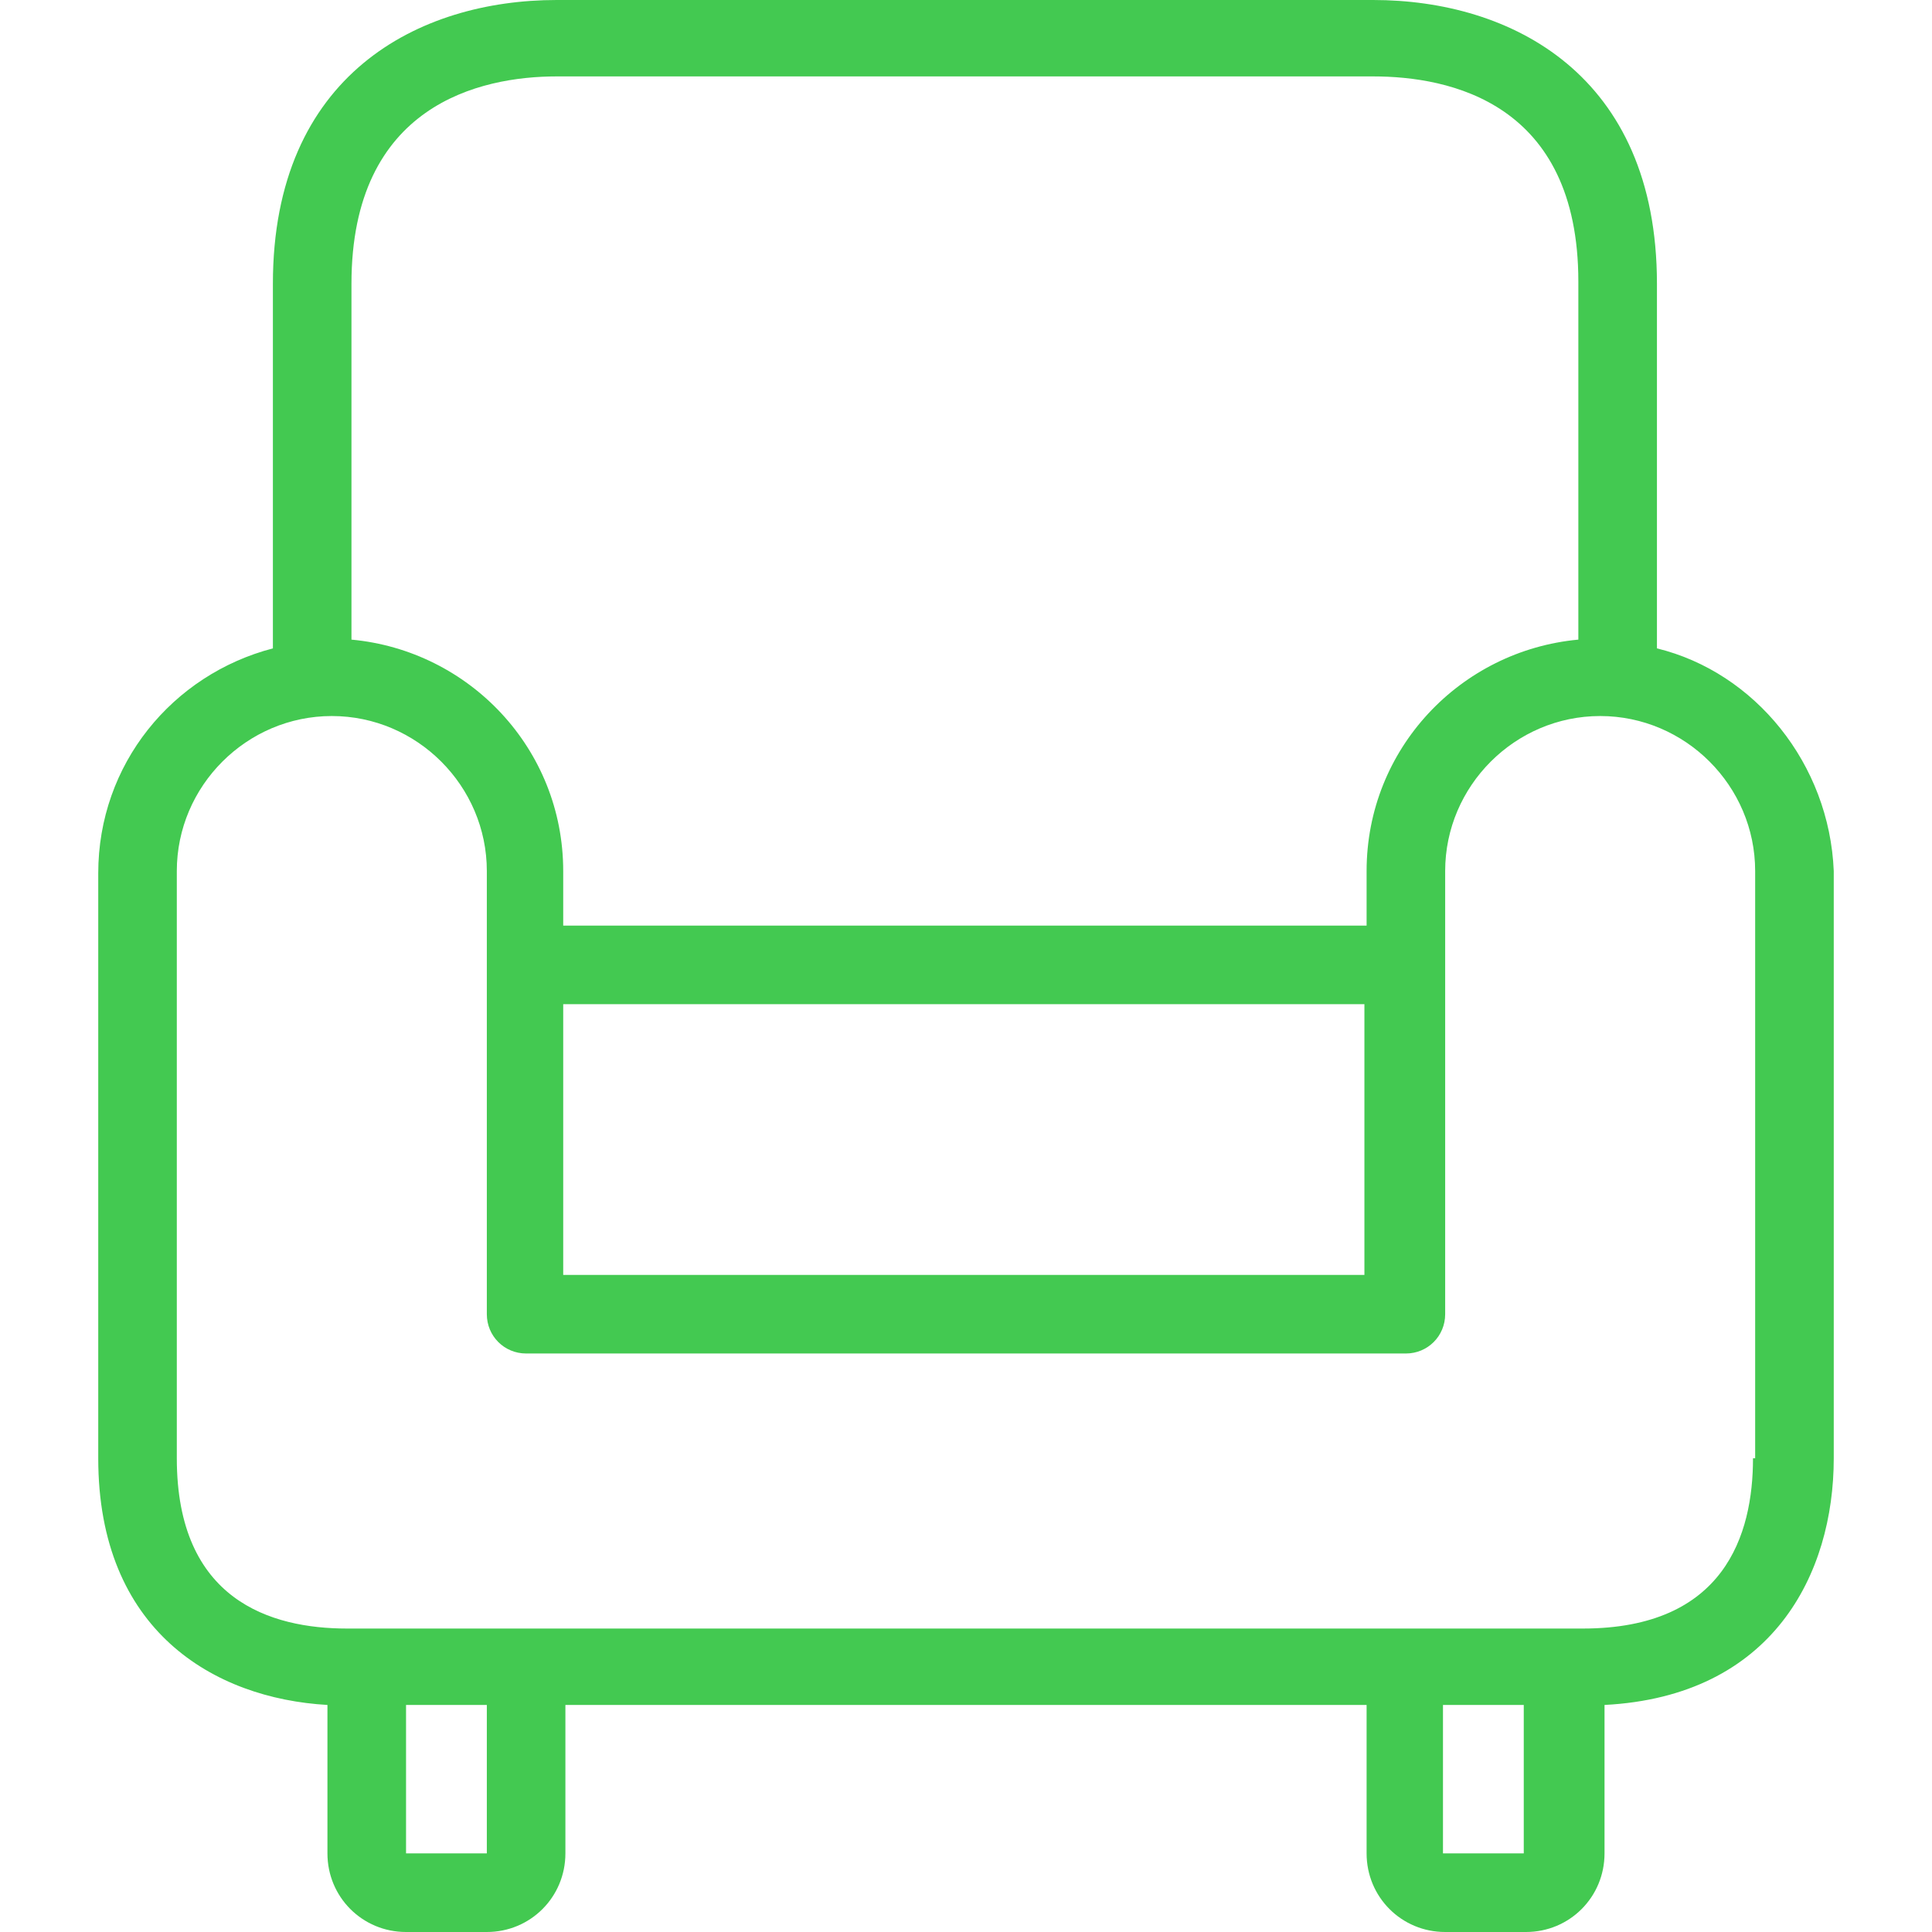 <svg width="60" height="60" viewBox="0 0 60 60" fill="none" xmlns="http://www.w3.org/2000/svg">
<path d="M51.458 20.136V8.814C51.458 2.305 46.915 0 42.644 0H17.288C13.017 0 8.475 2.305 8.475 8.814V20.136C5.356 20.949 3.051 23.729 3.051 27.119V45.288C3.051 50.644 6.644 52.746 10.169 52.949V57.559C10.169 58.915 11.254 60 12.61 60H15.119C16.474 60 17.559 58.915 17.559 57.559V52.949H42.441V57.559C42.441 58.915 43.525 60 44.881 60H47.39C48.746 60 49.83 58.915 49.83 57.559V52.949C55.051 52.678 56.949 48.881 56.949 45.288V27.051C56.813 23.729 54.508 20.881 51.458 20.136ZM10.915 8.814C10.915 3.254 14.915 2.373 17.288 2.373H42.644C45.017 2.373 49.017 3.186 49.017 8.746V19.864C45.356 20.203 42.441 23.254 42.441 27.051V28.746H17.491V27.051C17.491 23.254 14.576 20.203 10.915 19.864V8.814ZM42.373 31.186V39.593H17.491V31.186H42.373ZM15.119 57.559H12.61V52.949H15.119V57.559ZM47.322 57.559H44.813V52.949H47.322V57.559ZM54.508 45.288H54.441C54.441 47.661 53.559 50.576 49.153 50.576H47.322H44.813H15.119H12.61H10.78C8.407 50.576 5.491 49.695 5.491 45.288V27.051C5.491 24.407 7.661 22.237 10.305 22.237C12.949 22.237 15.119 24.407 15.119 27.051V40.814C15.119 41.492 15.661 42.034 16.339 42.034H43.661C44.339 42.034 44.881 41.492 44.881 40.814V27.051C44.881 24.407 47.051 22.237 49.695 22.237C52.339 22.237 54.508 24.407 54.508 27.051V45.288Z" fill="#43C951"/>
</svg>

